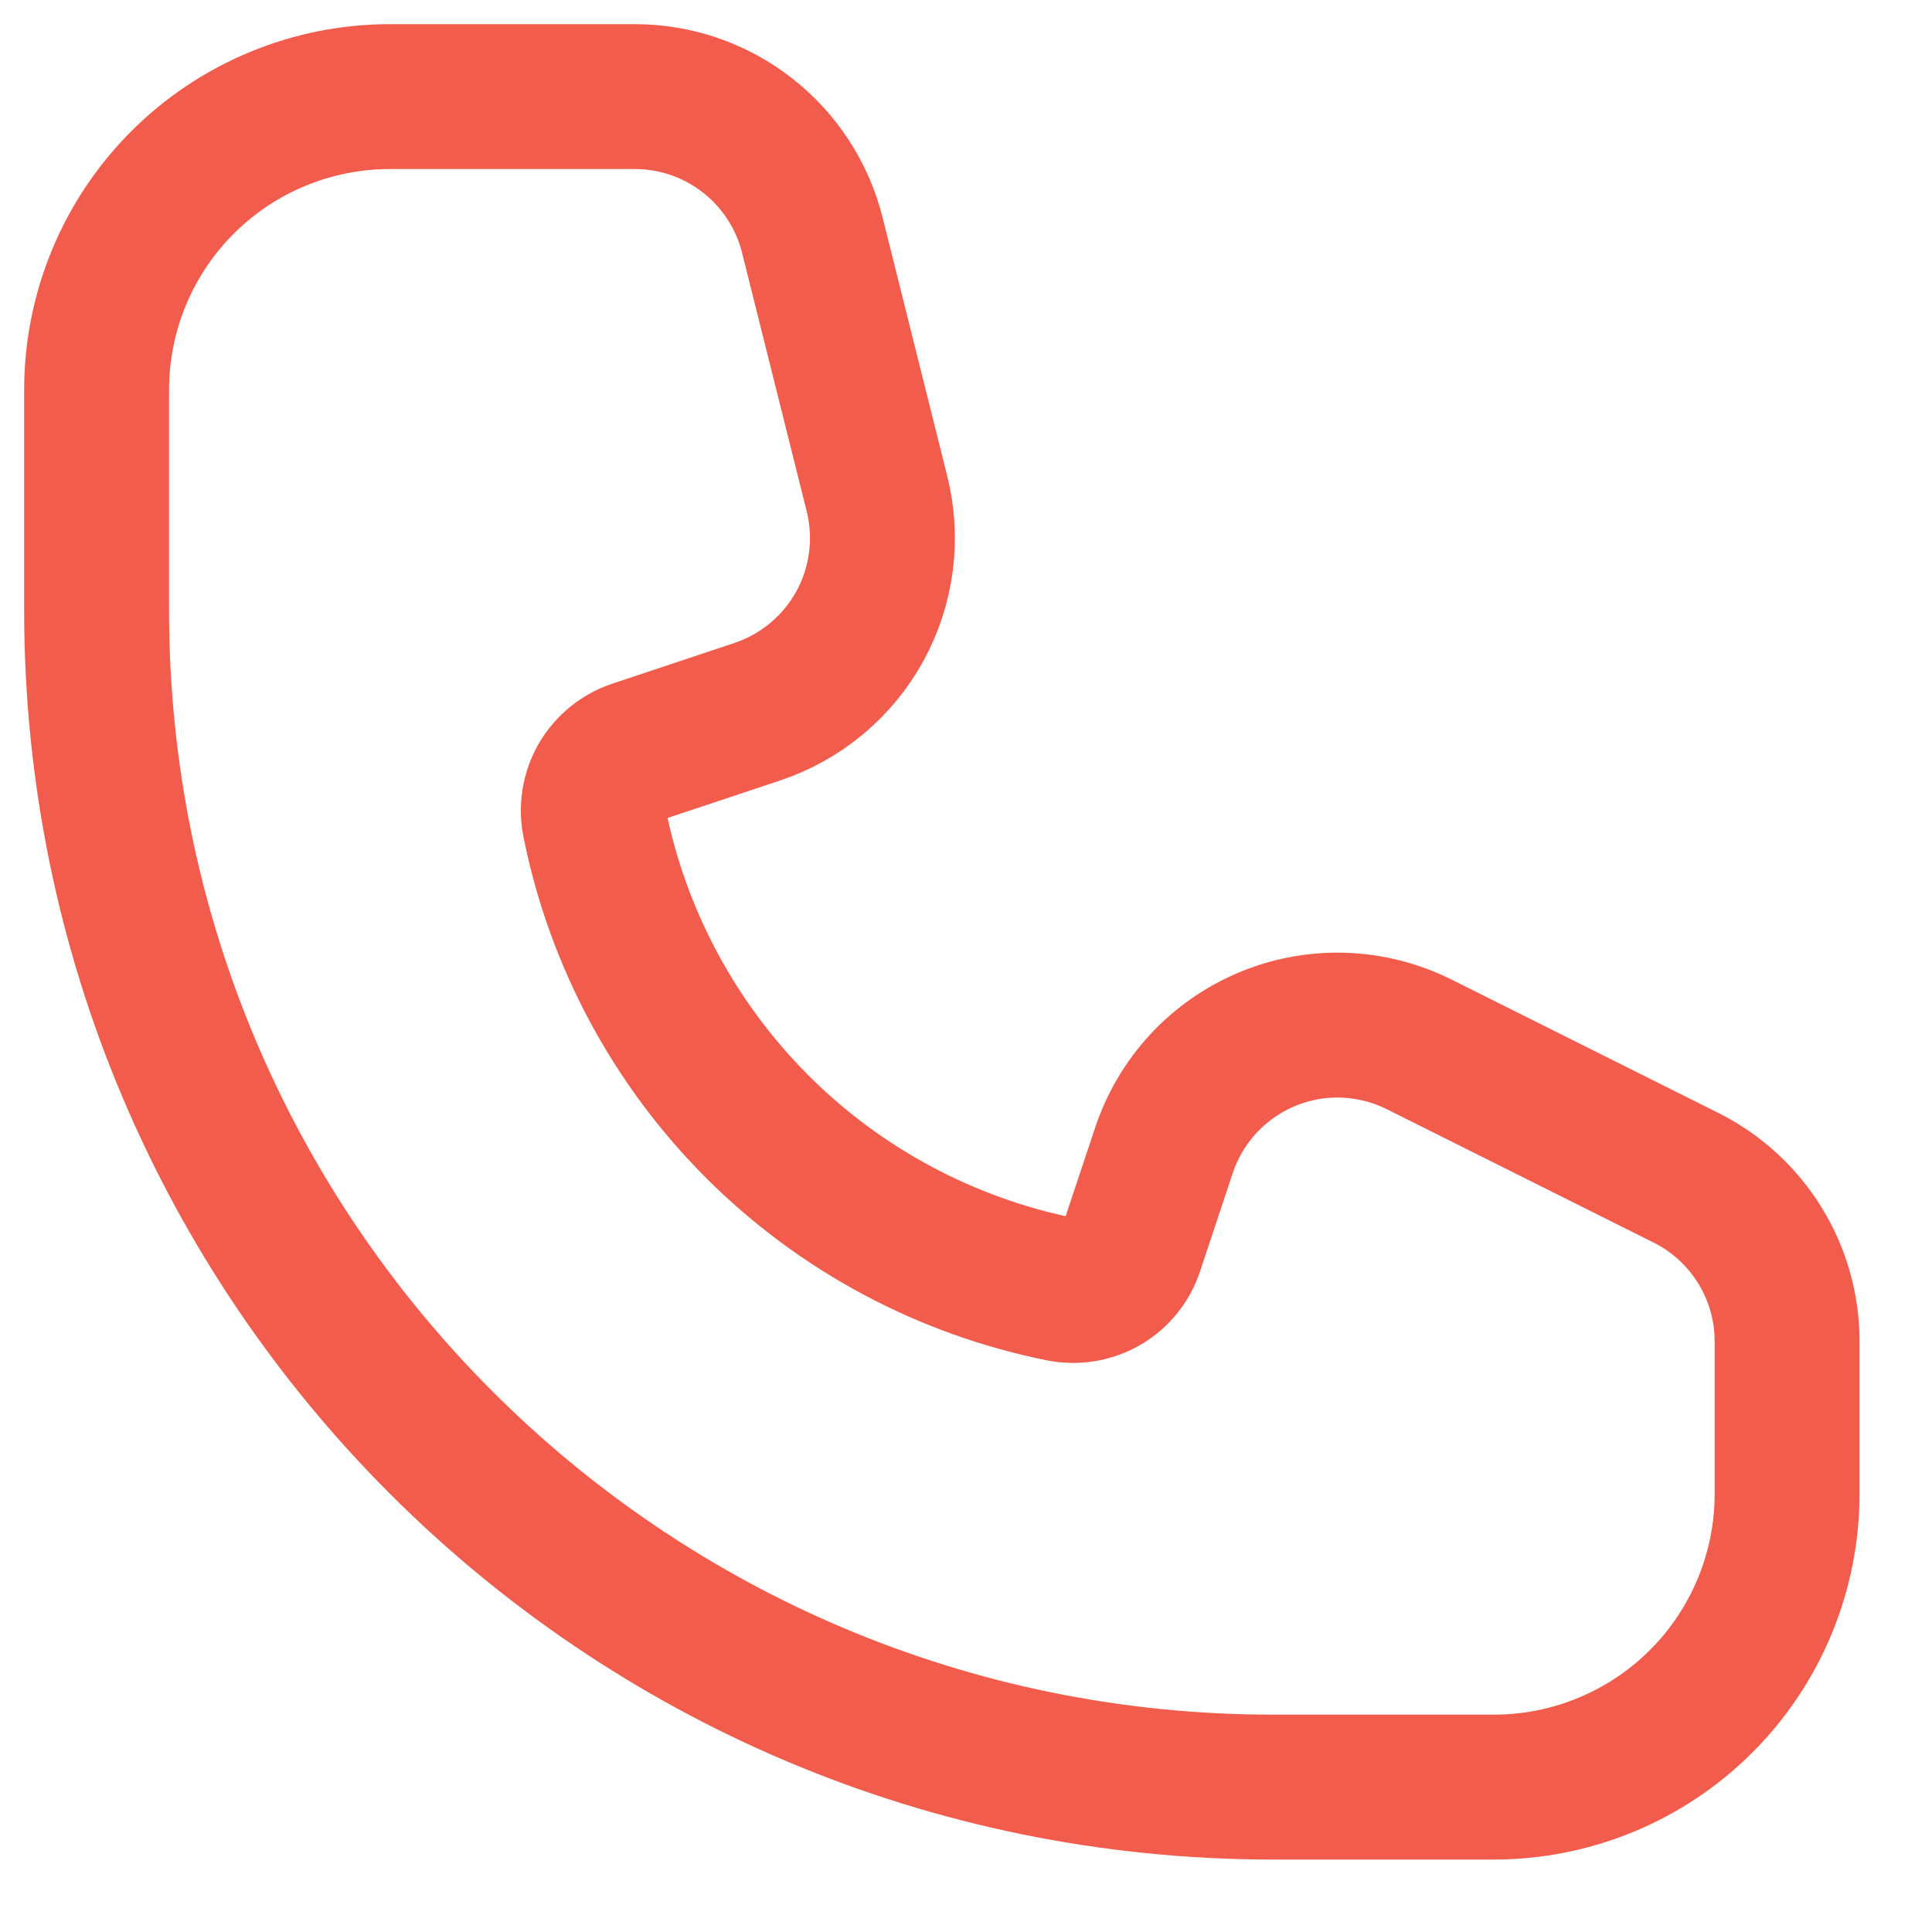 <svg width="20" height="20" viewBox="0 0 20 20" fill="none" xmlns="http://www.w3.org/2000/svg">
<path d="M7.737 1.401C7.405 1.141 6.995 1 6.573 1H4.036C3.231 1 2.458 1.32 1.889 1.889C1.32 2.458 1 3.231 1 4.036V6.321C1 13.048 6.452 18.5 13.179 18.5H15.464C16.269 18.5 17.042 18.18 17.611 17.611C18.18 17.042 18.5 16.269 18.5 15.464V13.885C18.5 13.533 18.402 13.189 18.217 12.89C18.032 12.591 17.768 12.349 17.453 12.192L14.692 10.812C14.45 10.691 14.184 10.623 13.913 10.613C13.642 10.603 13.372 10.652 13.121 10.756C12.871 10.86 12.646 11.016 12.461 11.214C12.276 11.413 12.136 11.649 12.05 11.906L11.71 12.927C11.662 13.073 11.561 13.197 11.428 13.274C11.294 13.351 11.137 13.377 10.986 13.347C9.794 13.108 8.698 12.522 7.838 11.662C6.979 10.802 6.392 9.707 6.154 8.514C6.124 8.363 6.15 8.206 6.227 8.072C6.305 7.939 6.429 7.838 6.575 7.789L7.841 7.367C8.293 7.216 8.671 6.9 8.901 6.483C9.13 6.065 9.194 5.576 9.079 5.113L8.409 2.433C8.306 2.024 8.07 1.66 7.737 1.401Z" stroke="#F15C4C" stroke-width="1.5"/>
</svg>
